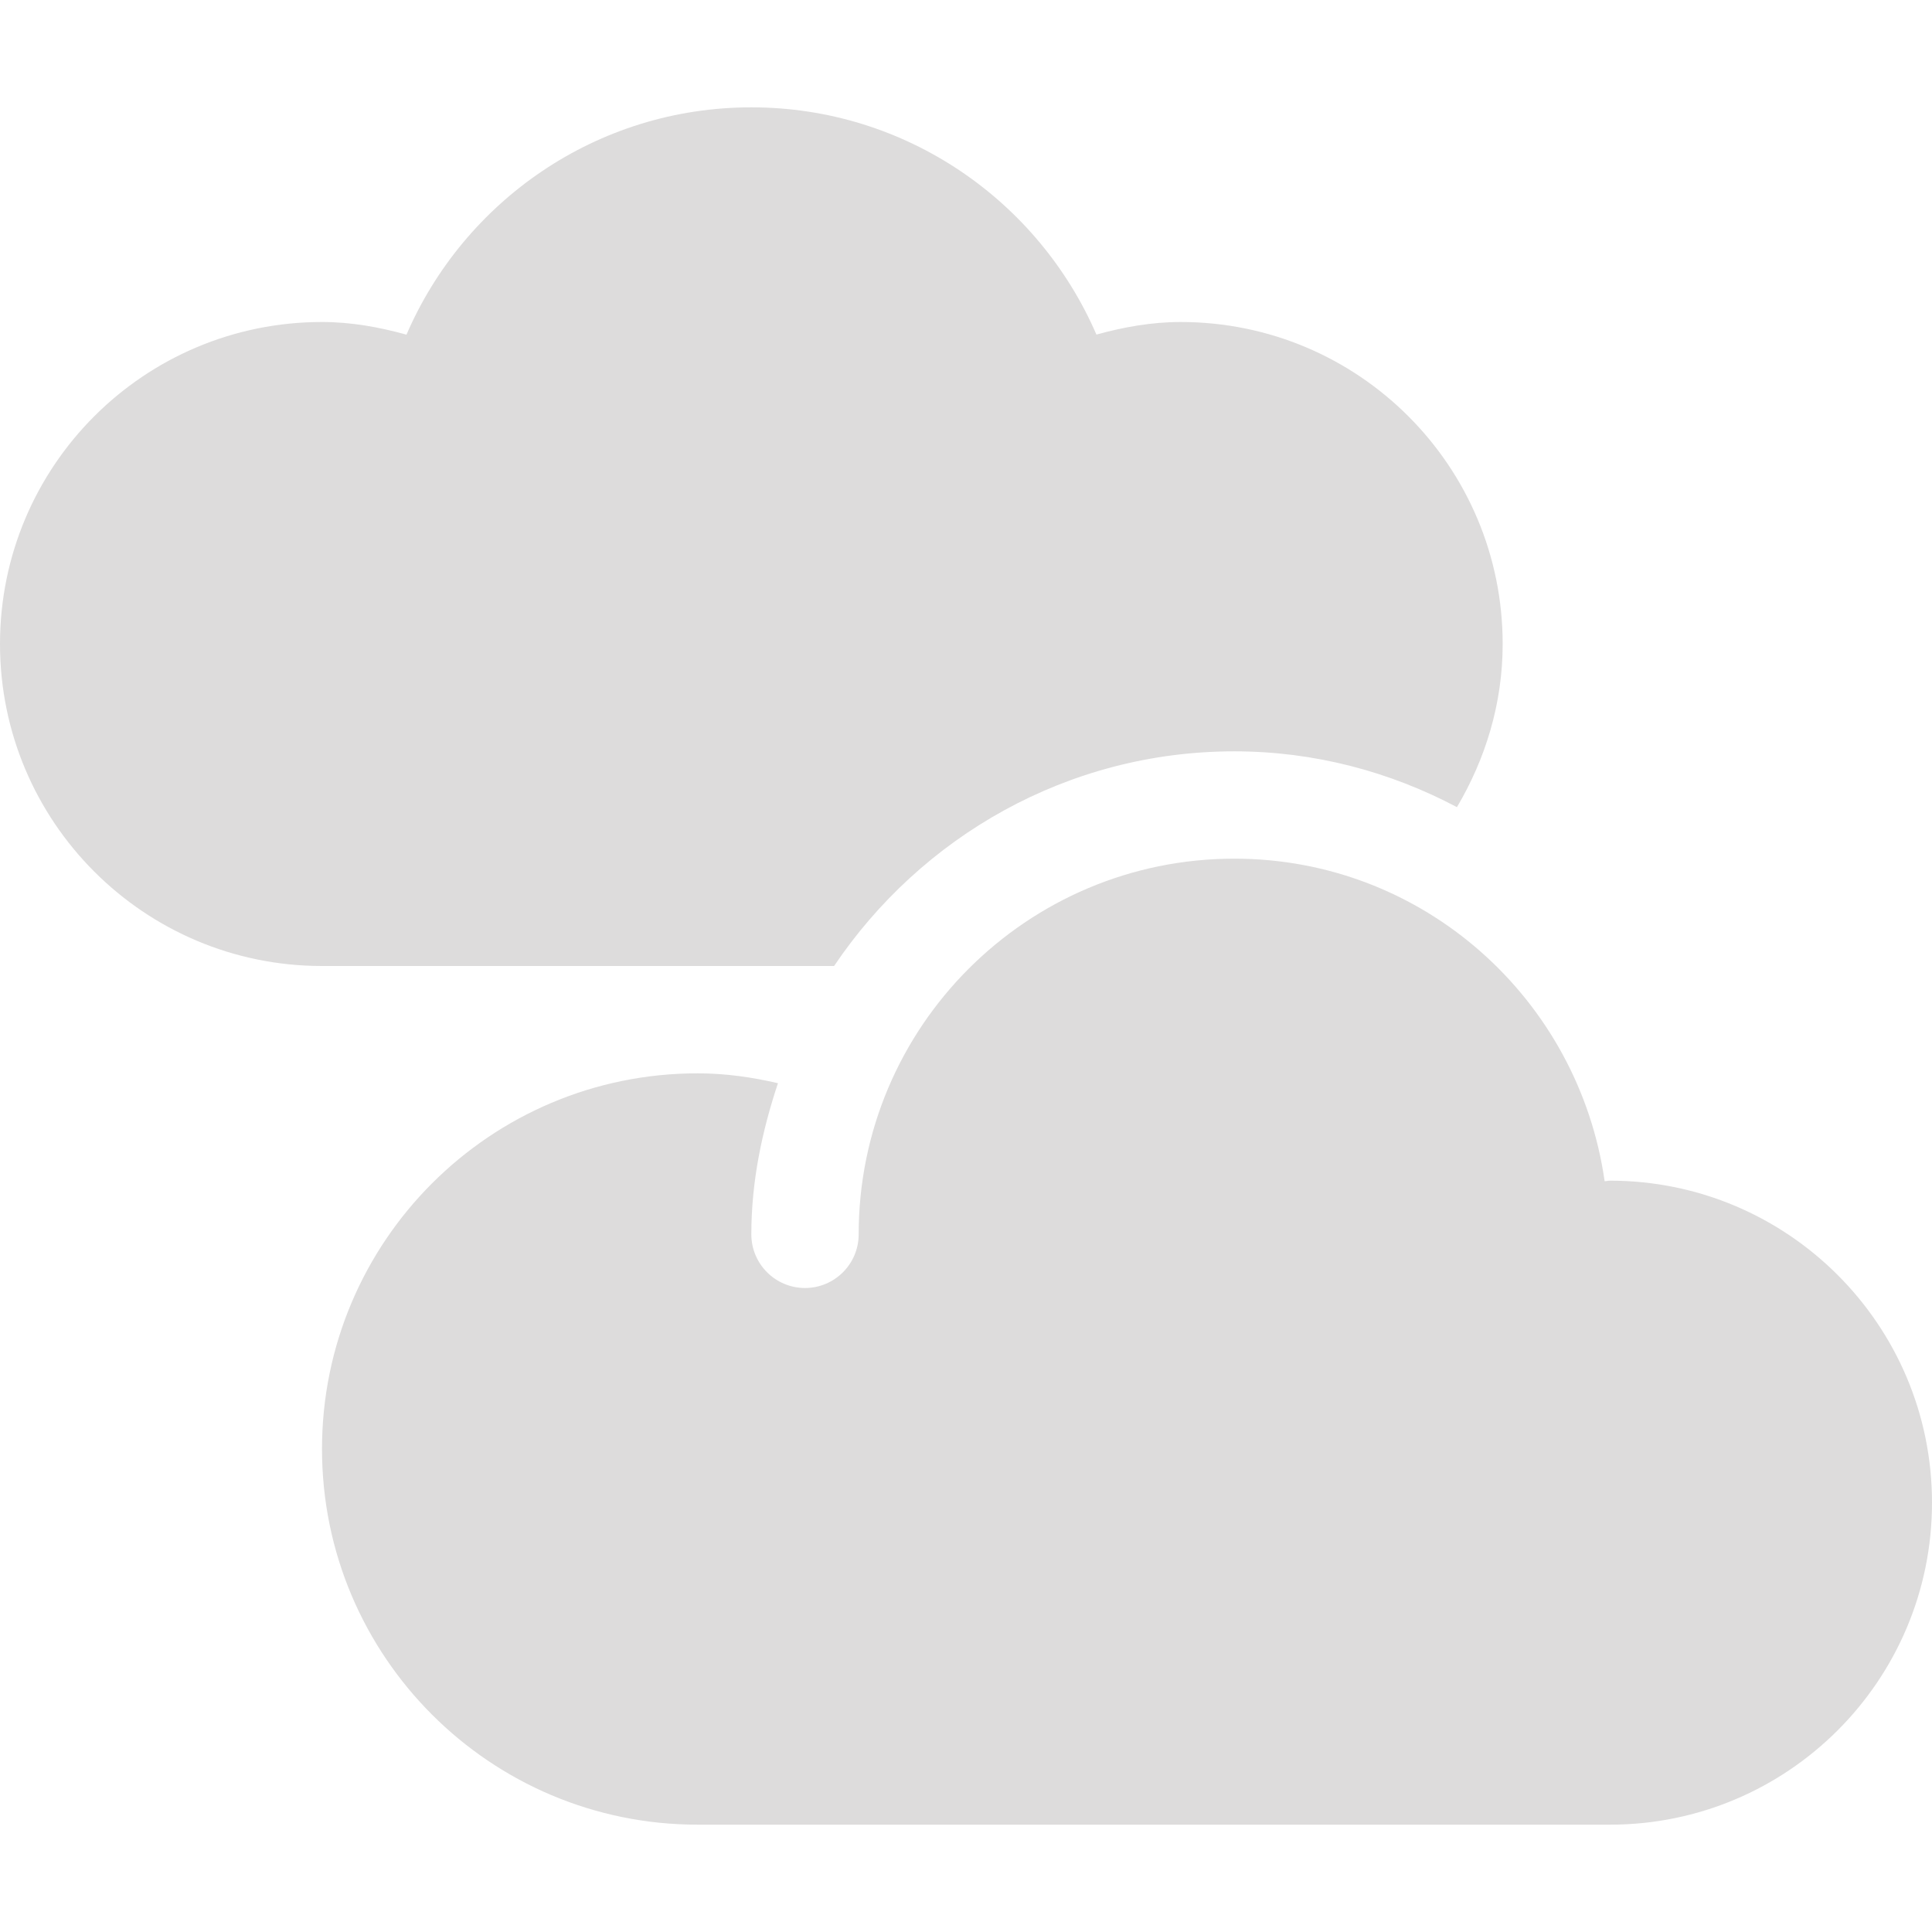 <svg width="18" height="18" viewBox="0 0 18 18" fill="none" xmlns="http://www.w3.org/2000/svg">
<path fill-rule="evenodd" clip-rule="evenodd" d="M15 11C14.982 11 14.967 11.005 14.95 11.005C14.708 9.309 13.263 8 11.5 8C9.567 8 8 9.567 8 11.5C8 11.776 7.776 12 7.5 12C7.224 12 7 11.776 7 11.5C7 11.005 7.1 10.538 7.248 10.092C7.007 10.036 6.759 10 6.5 10C4.567 10 3 11.567 3 13.5C3 15.433 4.567 17 6.5 17H15C16.656 17 18 15.657 18 14C18 12.343 16.656 11 15 11Z" fill="#DDDCDC"/>
<path fill-rule="evenodd" clip-rule="evenodd" d="M7.771 9C8.58 7.798 9.946 7 11.5 7C12.243 7 12.949 7.189 13.574 7.52C13.839 7.072 14 6.557 14 6C14 4.343 12.658 3 11 3C10.727 3 10.467 3.048 10.215 3.117C9.677 1.873 8.441 1 7 1C5.559 1 4.324 1.873 3.787 3.118C3.535 3.048 3.273 3 3 3C1.342 3 0 4.342 0 6C0 7.656 1.343 9 3 9H7.771Z" fill="#DDDCDC"/>
</svg>
